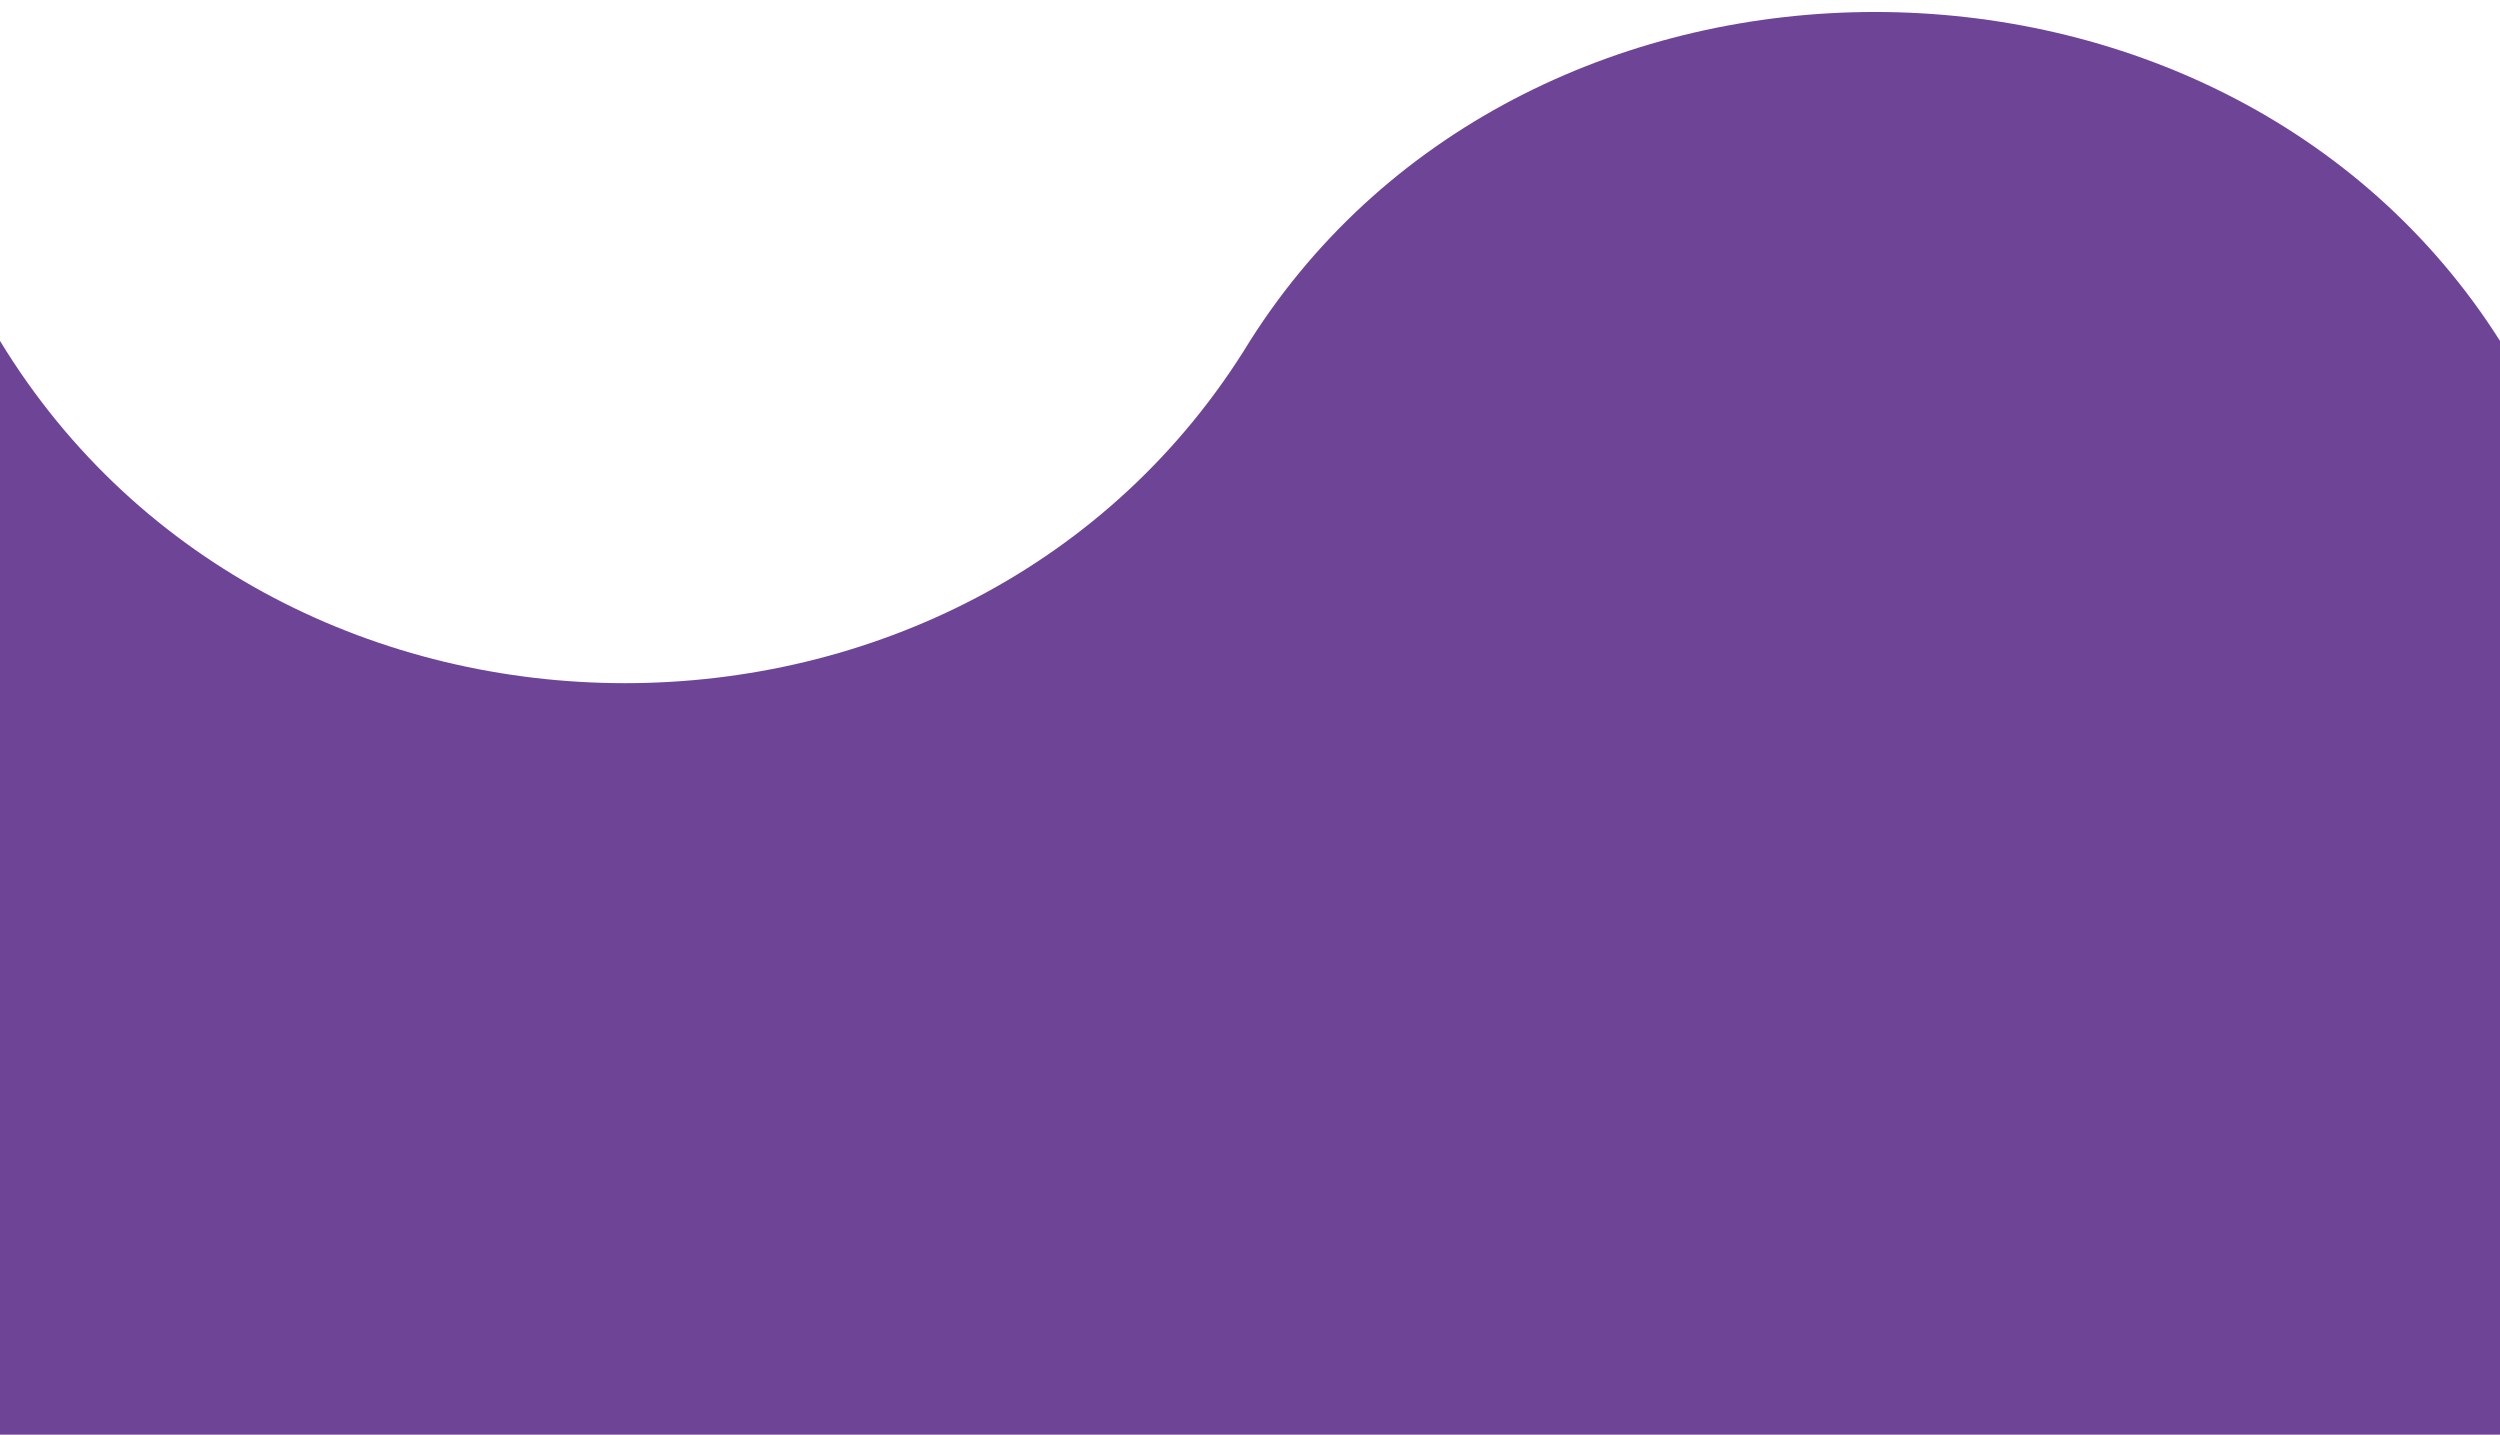 <?xml version="1.0" encoding="UTF-8"?>
<svg width="176px" height="101px" viewBox="0 0 176 101" version="1.1" xmlns="http://www.w3.org/2000/svg" xmlns:xlink="http://www.w3.org/1999/xlink">
    <!-- Generator: Sketch 43.1 (39012) - http://www.bohemiancoding.com/sketch -->
    <title>transicao-branca</title>
    <desc>Created with Sketch.</desc>
    <defs></defs>
    <g id="Page-1" stroke="none" stroke-width="1" fill="none" fill-rule="evenodd">
        <path d="M0,78 C19.555,45.872 68.444,45.872 88,78 C107.556,108.875 156.444,108.875 176,78 L176,1 L0,1 L0,78 Z" id="transicao-branca" fill="#6E4496" transform="translate(88, 51) scale(1, -1) translate(-88, -51) "></path>
    </g>
</svg>